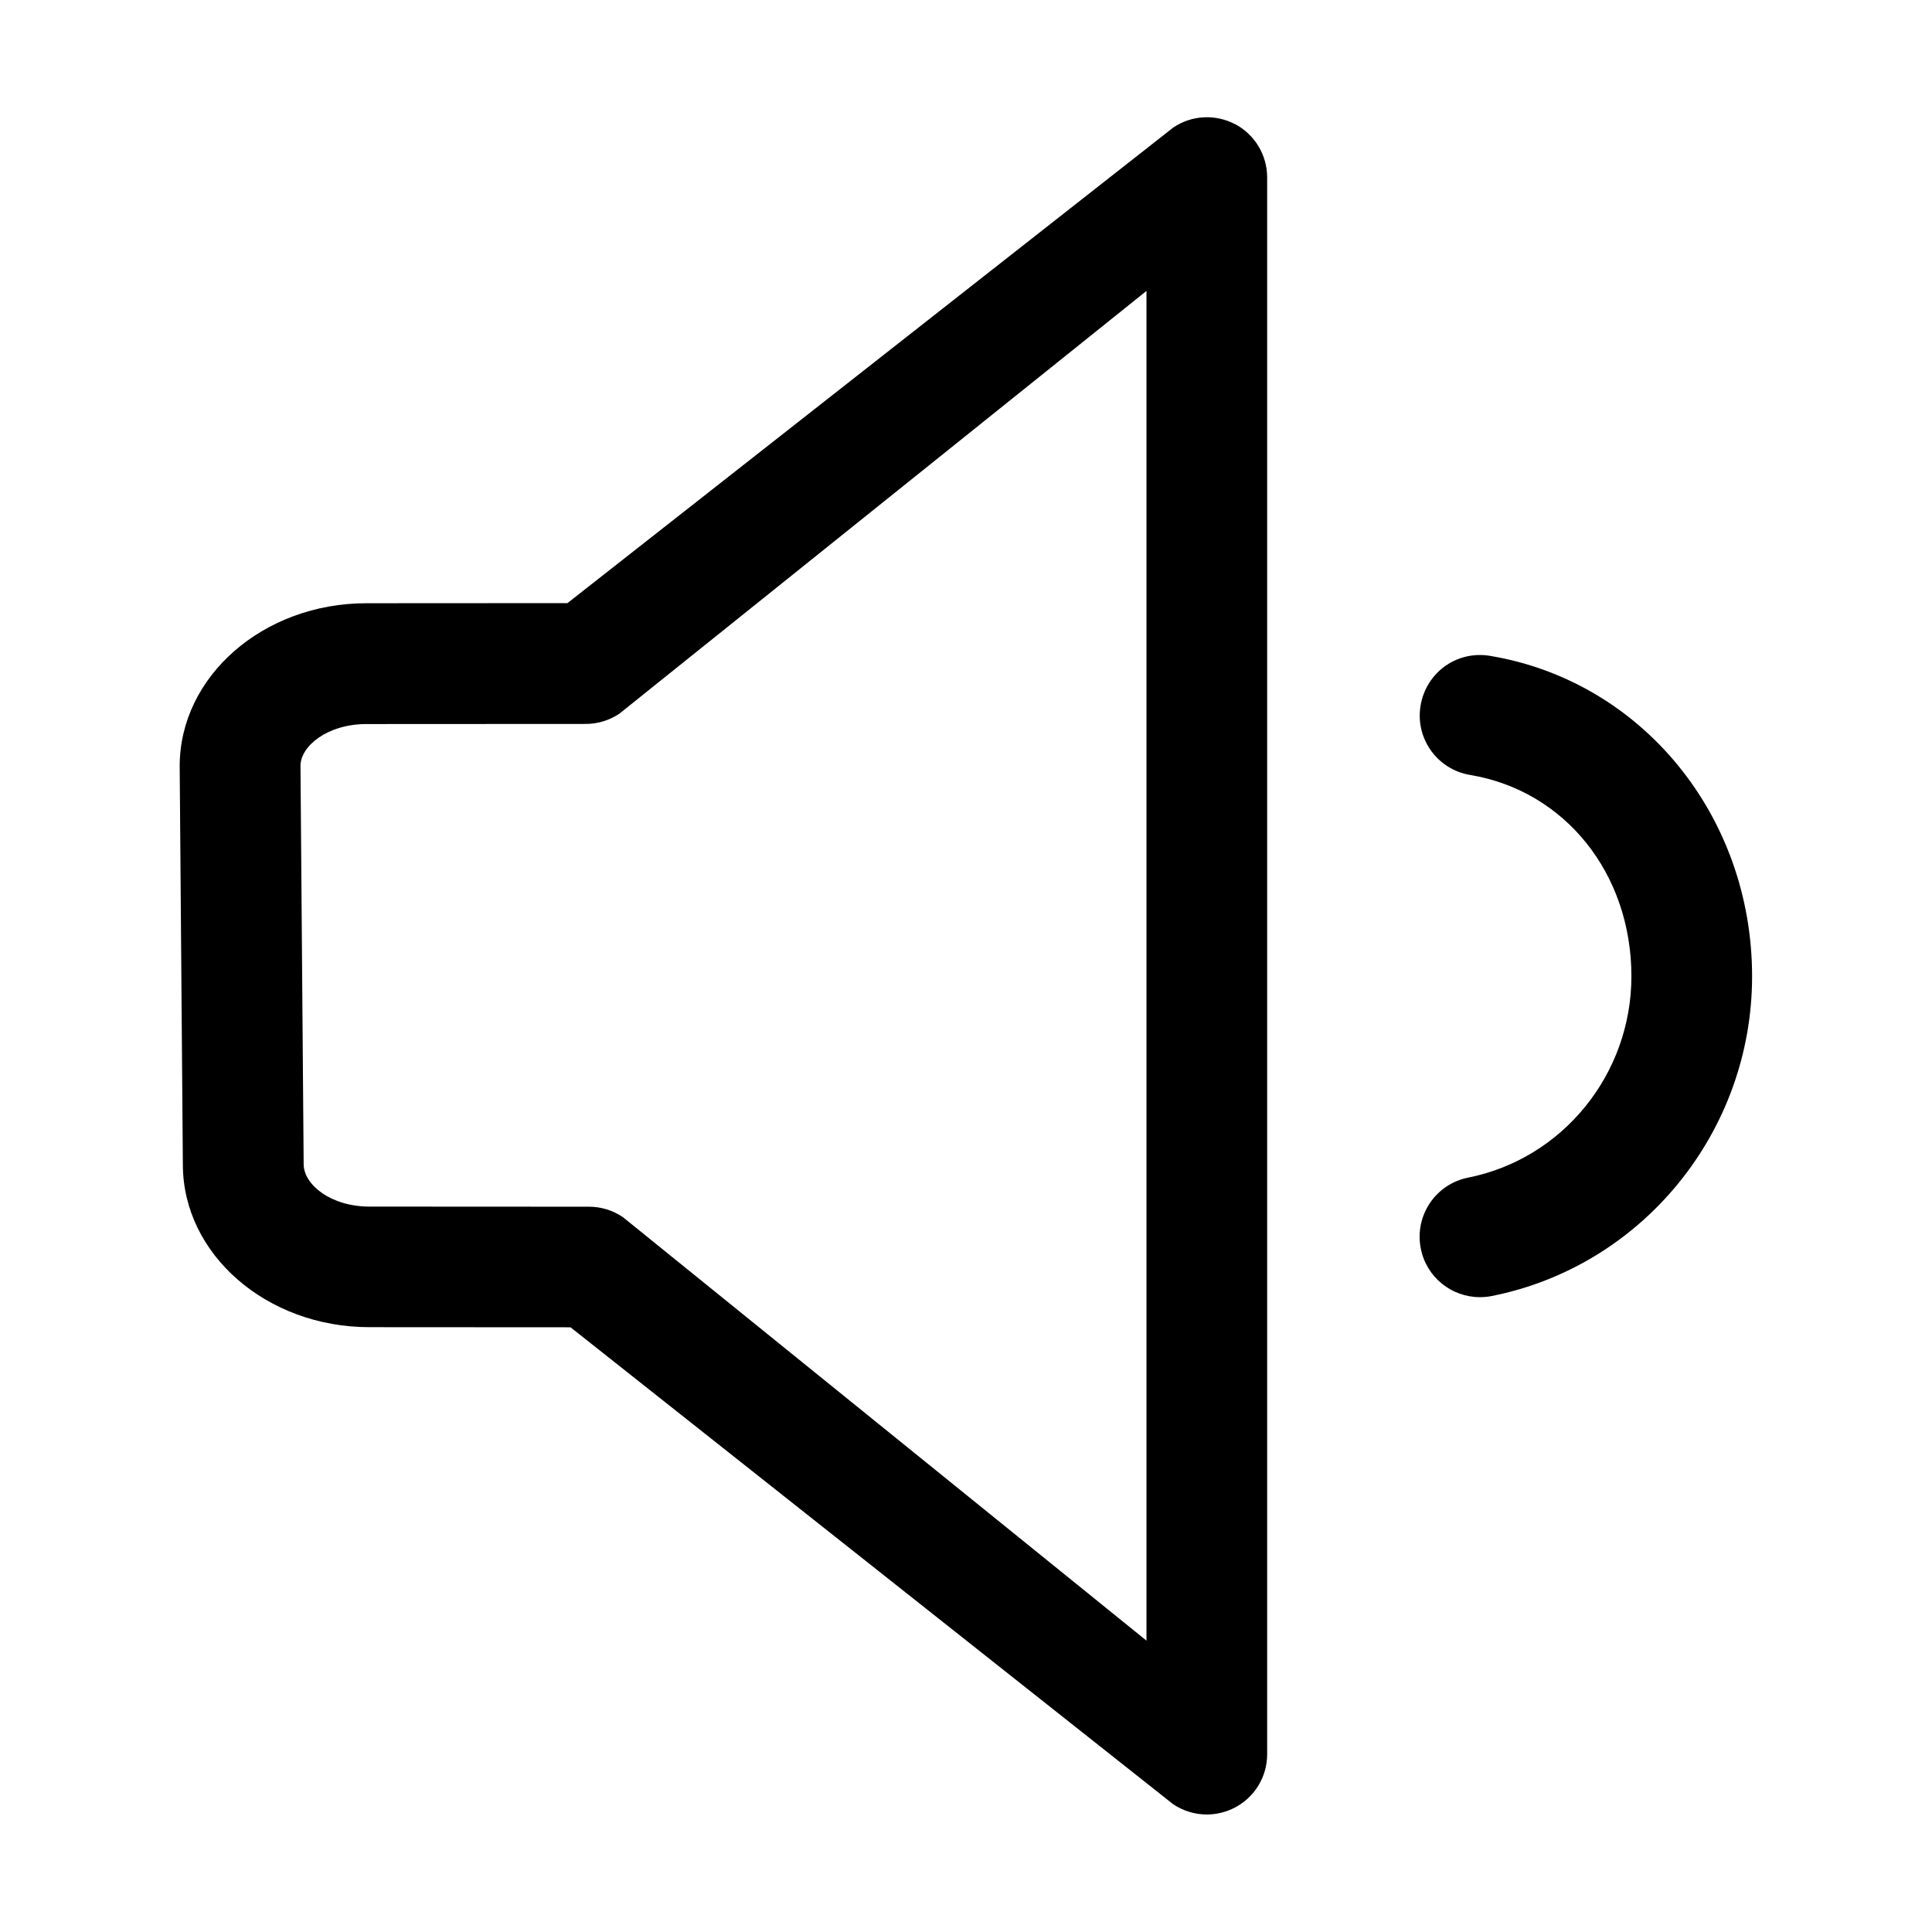 <!-- Generated by IcoMoon.io -->
<svg version="1.1" xmlns="http://www.w3.org/2000/svg" width="17" height="17" viewBox="0 0 17 17">
<title>volume-1</title>
<path d="M10.87 1.094c-0.173-0.092-0.383-0.082-0.546 0.028l-5.331 4.185-1.77 0.001c-0.905 0-1.642 0.642-1.642 1.434l0.028 3.505c0 0.789 0.736 1.431 1.641 1.431l1.77 0.001 5.302 4.196c0.089 0.060 0.193 0.091 0.297 0.091 0.086 0 0.171-0.021 0.249-0.062 0.174-0.092 0.282-0.272 0.282-0.469v-13.874c-0-0.196-0.109-0.377-0.282-0.469zM10.089 14.437l-4.609-3.728c-0.088-0.059-0.191-0.091-0.297-0.091l-1.932-0.001c-0.341 0-0.579-0.194-0.579-0.373l-0.028-3.505c0-0.174 0.238-0.368 0.579-0.368l1.932-0.001c0.105 0 0.209-0.032 0.296-0.091l4.637-3.719v11.876zM13.112 5.771c-0.294-0.049-0.563 0.147-0.612 0.437s0.147 0.563 0.436 0.611c0.835 0.139 1.419 0.868 1.419 1.772 0 0.861-0.604 1.605-1.436 1.771-0.288 0.057-0.475 0.337-0.417 0.625 0.050 0.253 0.272 0.427 0.52 0.427 0.034 0 0.070-0.003 0.104-0.010 1.328-0.264 2.291-1.447 2.291-2.813-0-1.412-0.97-2.598-2.306-2.82z"></path>
</svg>
